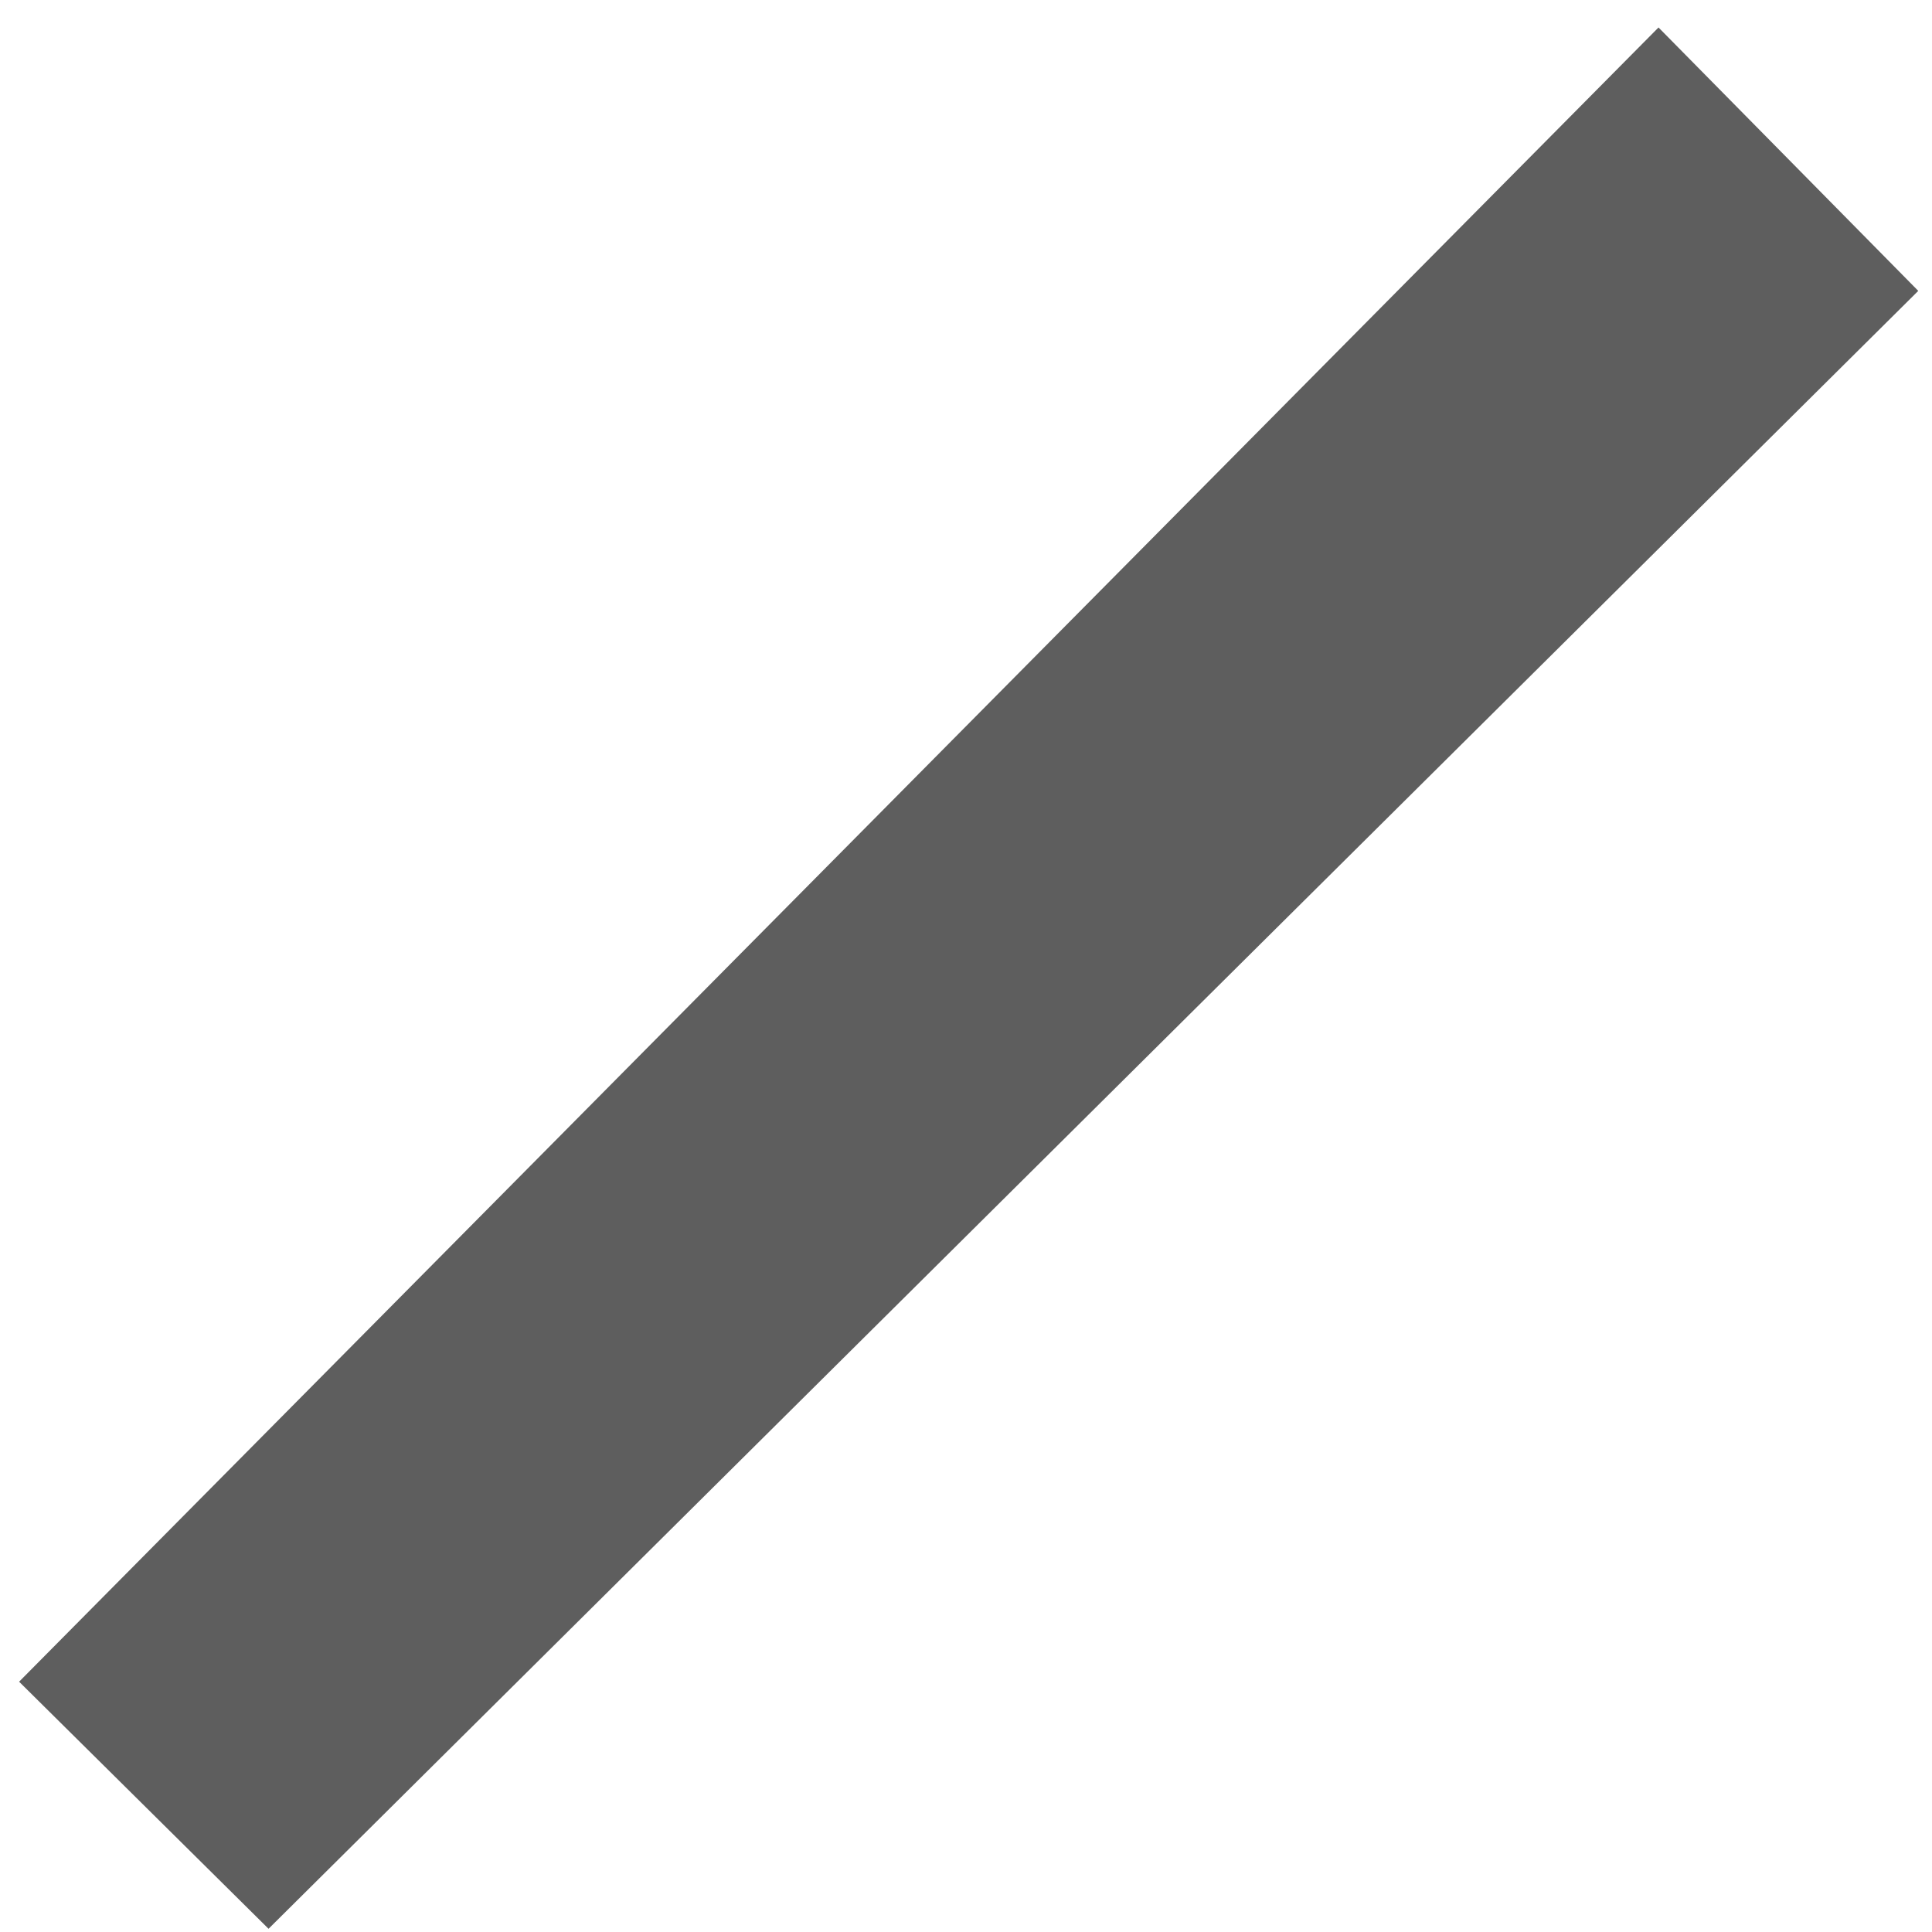 ﻿<?xml version="1.0" encoding="utf-8"?>
<svg version="1.1" xmlns:xlink="http://www.w3.org/1999/xlink" width="9px" height="9px" xmlns="http://www.w3.org/2000/svg">
  <g transform="matrix(1 0 0 1 -1176 -17 )">
    <path d="M 1.251 8.985  L 0.089 7.834  L 7.726 0.128  L 8.936 1.355  L 1.251 8.985  Z " fill-rule="nonzero" fill="#5e5e5e" stroke="none" transform="matrix(1 0 0 1 1176 17 )" />
  </g>
</svg>